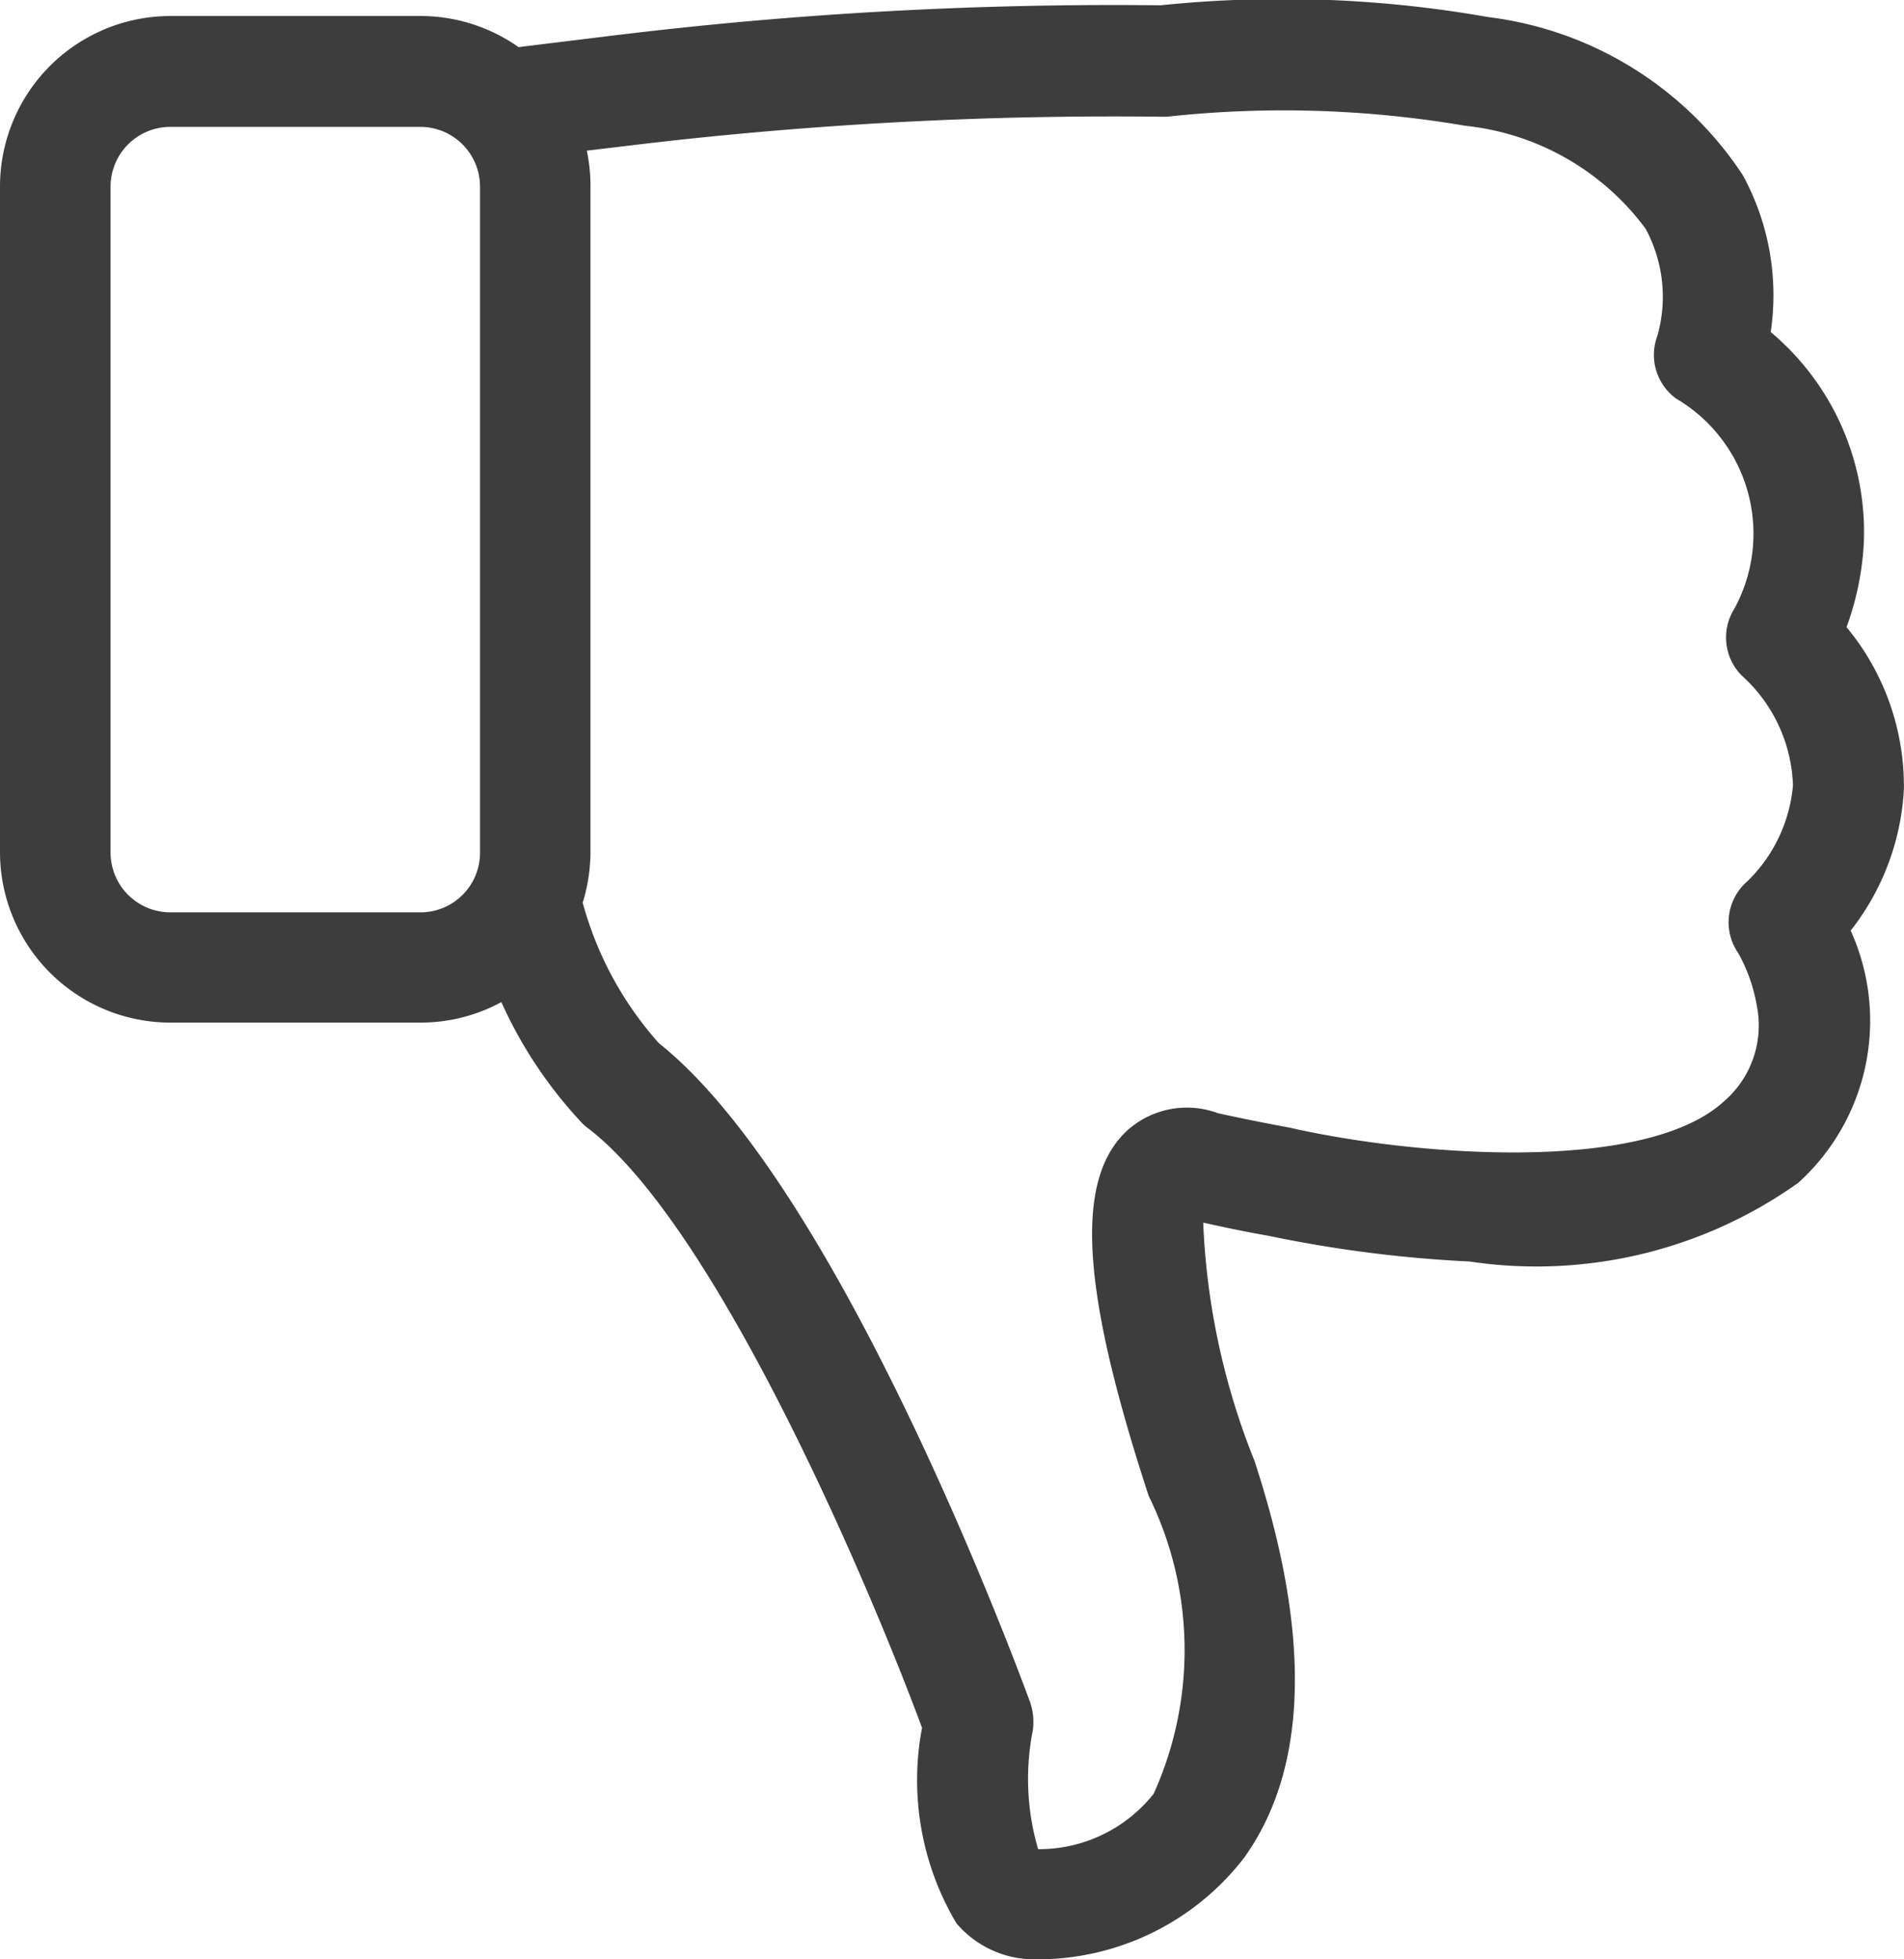 <svg id="dislike" xmlns="http://www.w3.org/2000/svg" width="16.171" height="16.632" viewBox="0 0 16.171 16.632">
  <path id="Path_102" data-name="Path 102" d="M22.308,5.324a2.454,2.454,0,0,0,.146-.7,2.215,2.215,0,0,0-.79-1.805,2.126,2.126,0,0,0-.237-1.332A3.032,3.032,0,0,0,19.265.145a10.074,10.074,0,0,0-2.783-.1A35.019,35.019,0,0,0,11.846.3l-.817.1a1.444,1.444,0,0,0-.835-.264H8.072A1.448,1.448,0,0,0,6.625,1.582V7.234A1.448,1.448,0,0,0,8.072,8.681h2.122a1.435,1.435,0,0,0,.689-.174,3.736,3.736,0,0,0,.682,1.023.372.372,0,0,0,.056.049c1.092.838,2.379,3.857,2.835,5.089a2.377,2.377,0,0,0,.292,1.659.868.868,0,0,0,.671.306,2.215,2.215,0,0,0,1.77-.859c.546-.758.577-1.892.09-3.374a6.068,6.068,0,0,1-.435-2.021c.188.042.372.08.55.111h0a10.915,10.915,0,0,0,1.711.219,3.836,3.836,0,0,0,2.793-.668A1.854,1.854,0,0,0,22.343,7.9a2.121,2.121,0,0,0,.452-1.2A2.113,2.113,0,0,0,22.308,5.324ZM10.194,7.745H8.072a.508.508,0,0,1-.508-.508V1.585a.508.508,0,0,1,.508-.508h2.122a.508.508,0,0,1,.508.508V7.237A.506.506,0,0,1,10.194,7.745Zm11.189.337a1.393,1.393,0,0,1,.163.456.85.85,0,0,1-.282.814c-.664.605-2.577.466-3.645.23l-.045-.01c-.191-.035-.4-.077-.605-.122a.758.758,0,0,0-.758.136c-.463.41-.41,1.343.17,3.113a2.962,2.962,0,0,1,.042,2.529,1.244,1.244,0,0,1-.981.47,2.119,2.119,0,0,1-.045-1.009.533.533,0,0,0-.021-.233c-.066-.177-1.593-4.358-3.155-5.6a2.951,2.951,0,0,1-.647-1.193,1.471,1.471,0,0,0,.066-.431V1.585a1.474,1.474,0,0,0-.031-.306l.351-.042h0A34.278,34.278,0,0,1,16.486.991h.049a9.156,9.156,0,0,1,2.536.077,2.188,2.188,0,0,1,1.53.873,1.214,1.214,0,0,1,.1.911.459.459,0,0,0,.16.532,1.33,1.33,0,0,1,.494,1.784.458.458,0,0,0,.063.567,1.311,1.311,0,0,1,.435.932,1.292,1.292,0,0,1-.39.817A.458.458,0,0,0,21.383,8.083Z" transform="translate(-6.625 0)" fill="#3d3d3d"/>
</svg>
